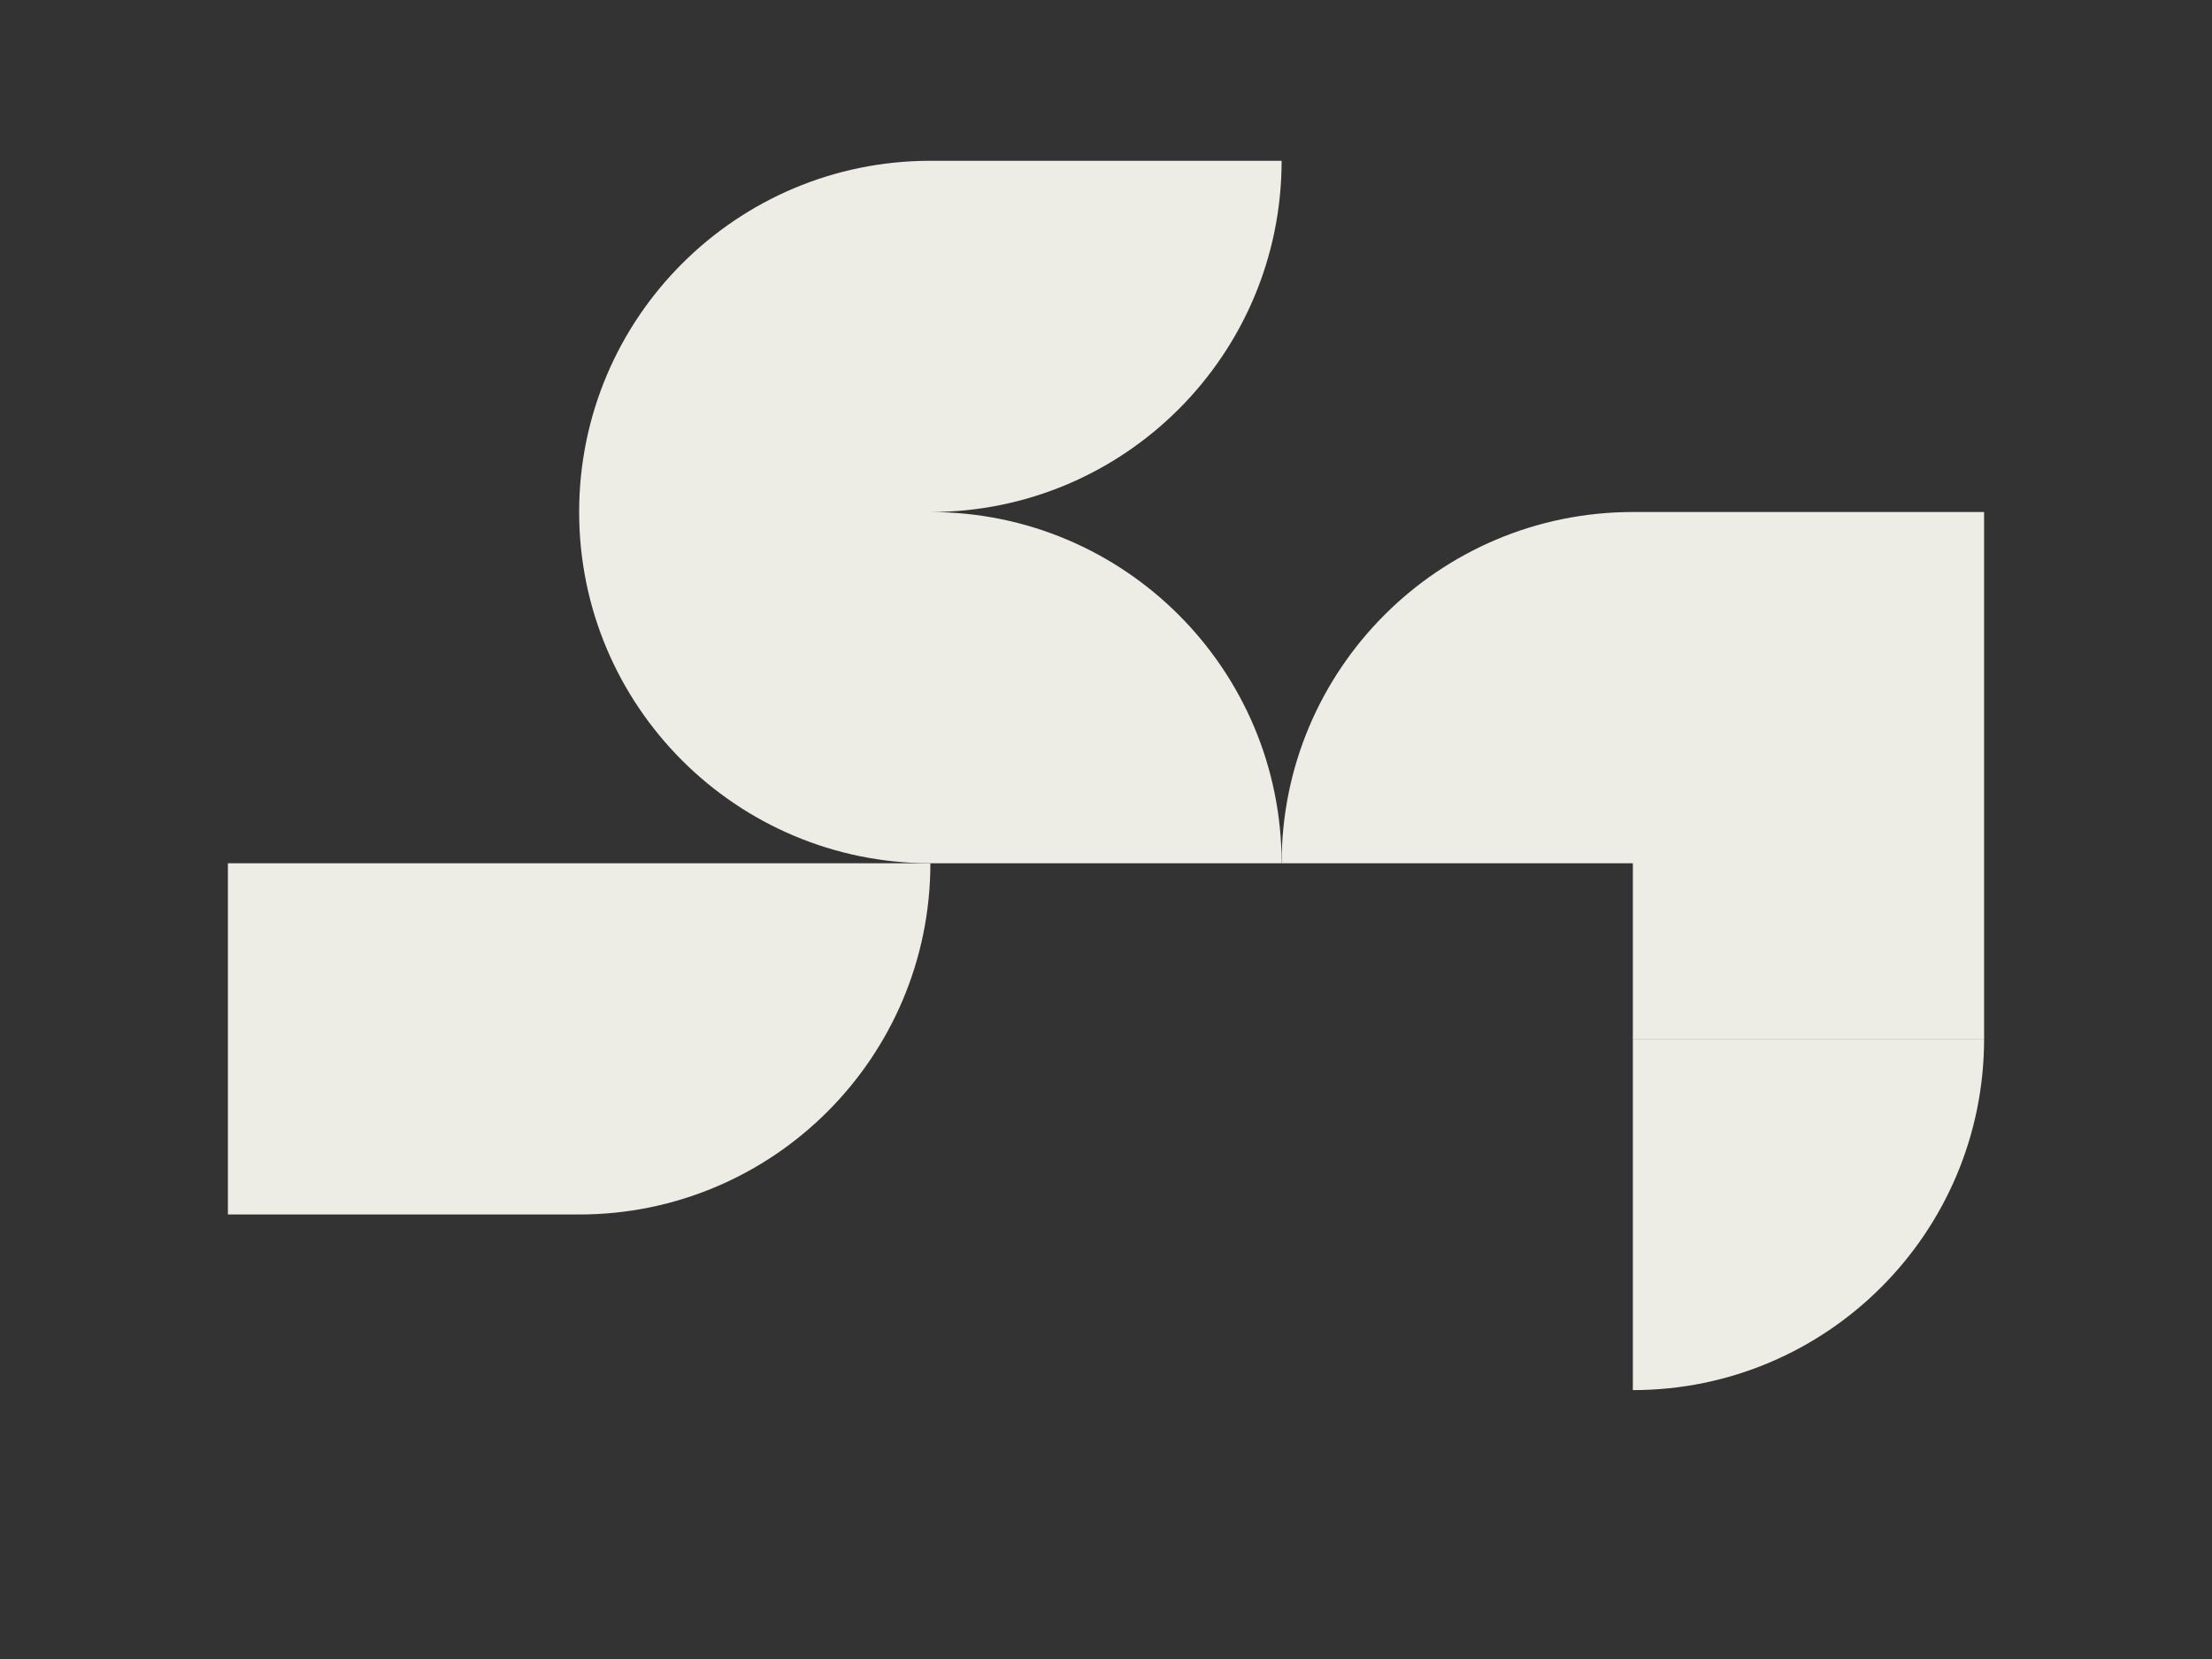 <?xml version="1.0" encoding="UTF-8"?><svg id="Capa_1" xmlns="http://www.w3.org/2000/svg" viewBox="0 0 226.72 170.07"><rect x="0" y="0" width="226.72" height="170.07" fill="#333333" stroke="none"/><defs><style>.cls-1{fill:#edece5;}</style></defs><path class="cls-1" d="M167.36,52.48c-19.88,0-36,16.12-36,36h36v18h36V52.48h-36Z"/><path class="cls-1" d="M23.36,88.48v36H59.36c19.88,0,36-16.12,36-36H23.36Z"/><path class="cls-1" d="M167.36,142.48c19.88,0,36-16.12,36-36h-36v36Z"/><path class="cls-1" d="M95.36,52.48c19.88,0,36-16.12,36-36h-36c-19.88,0-36,16.12-36,36s16.12,36,36,36h36c0-19.88-16.12-36-36-36Z"/></svg>